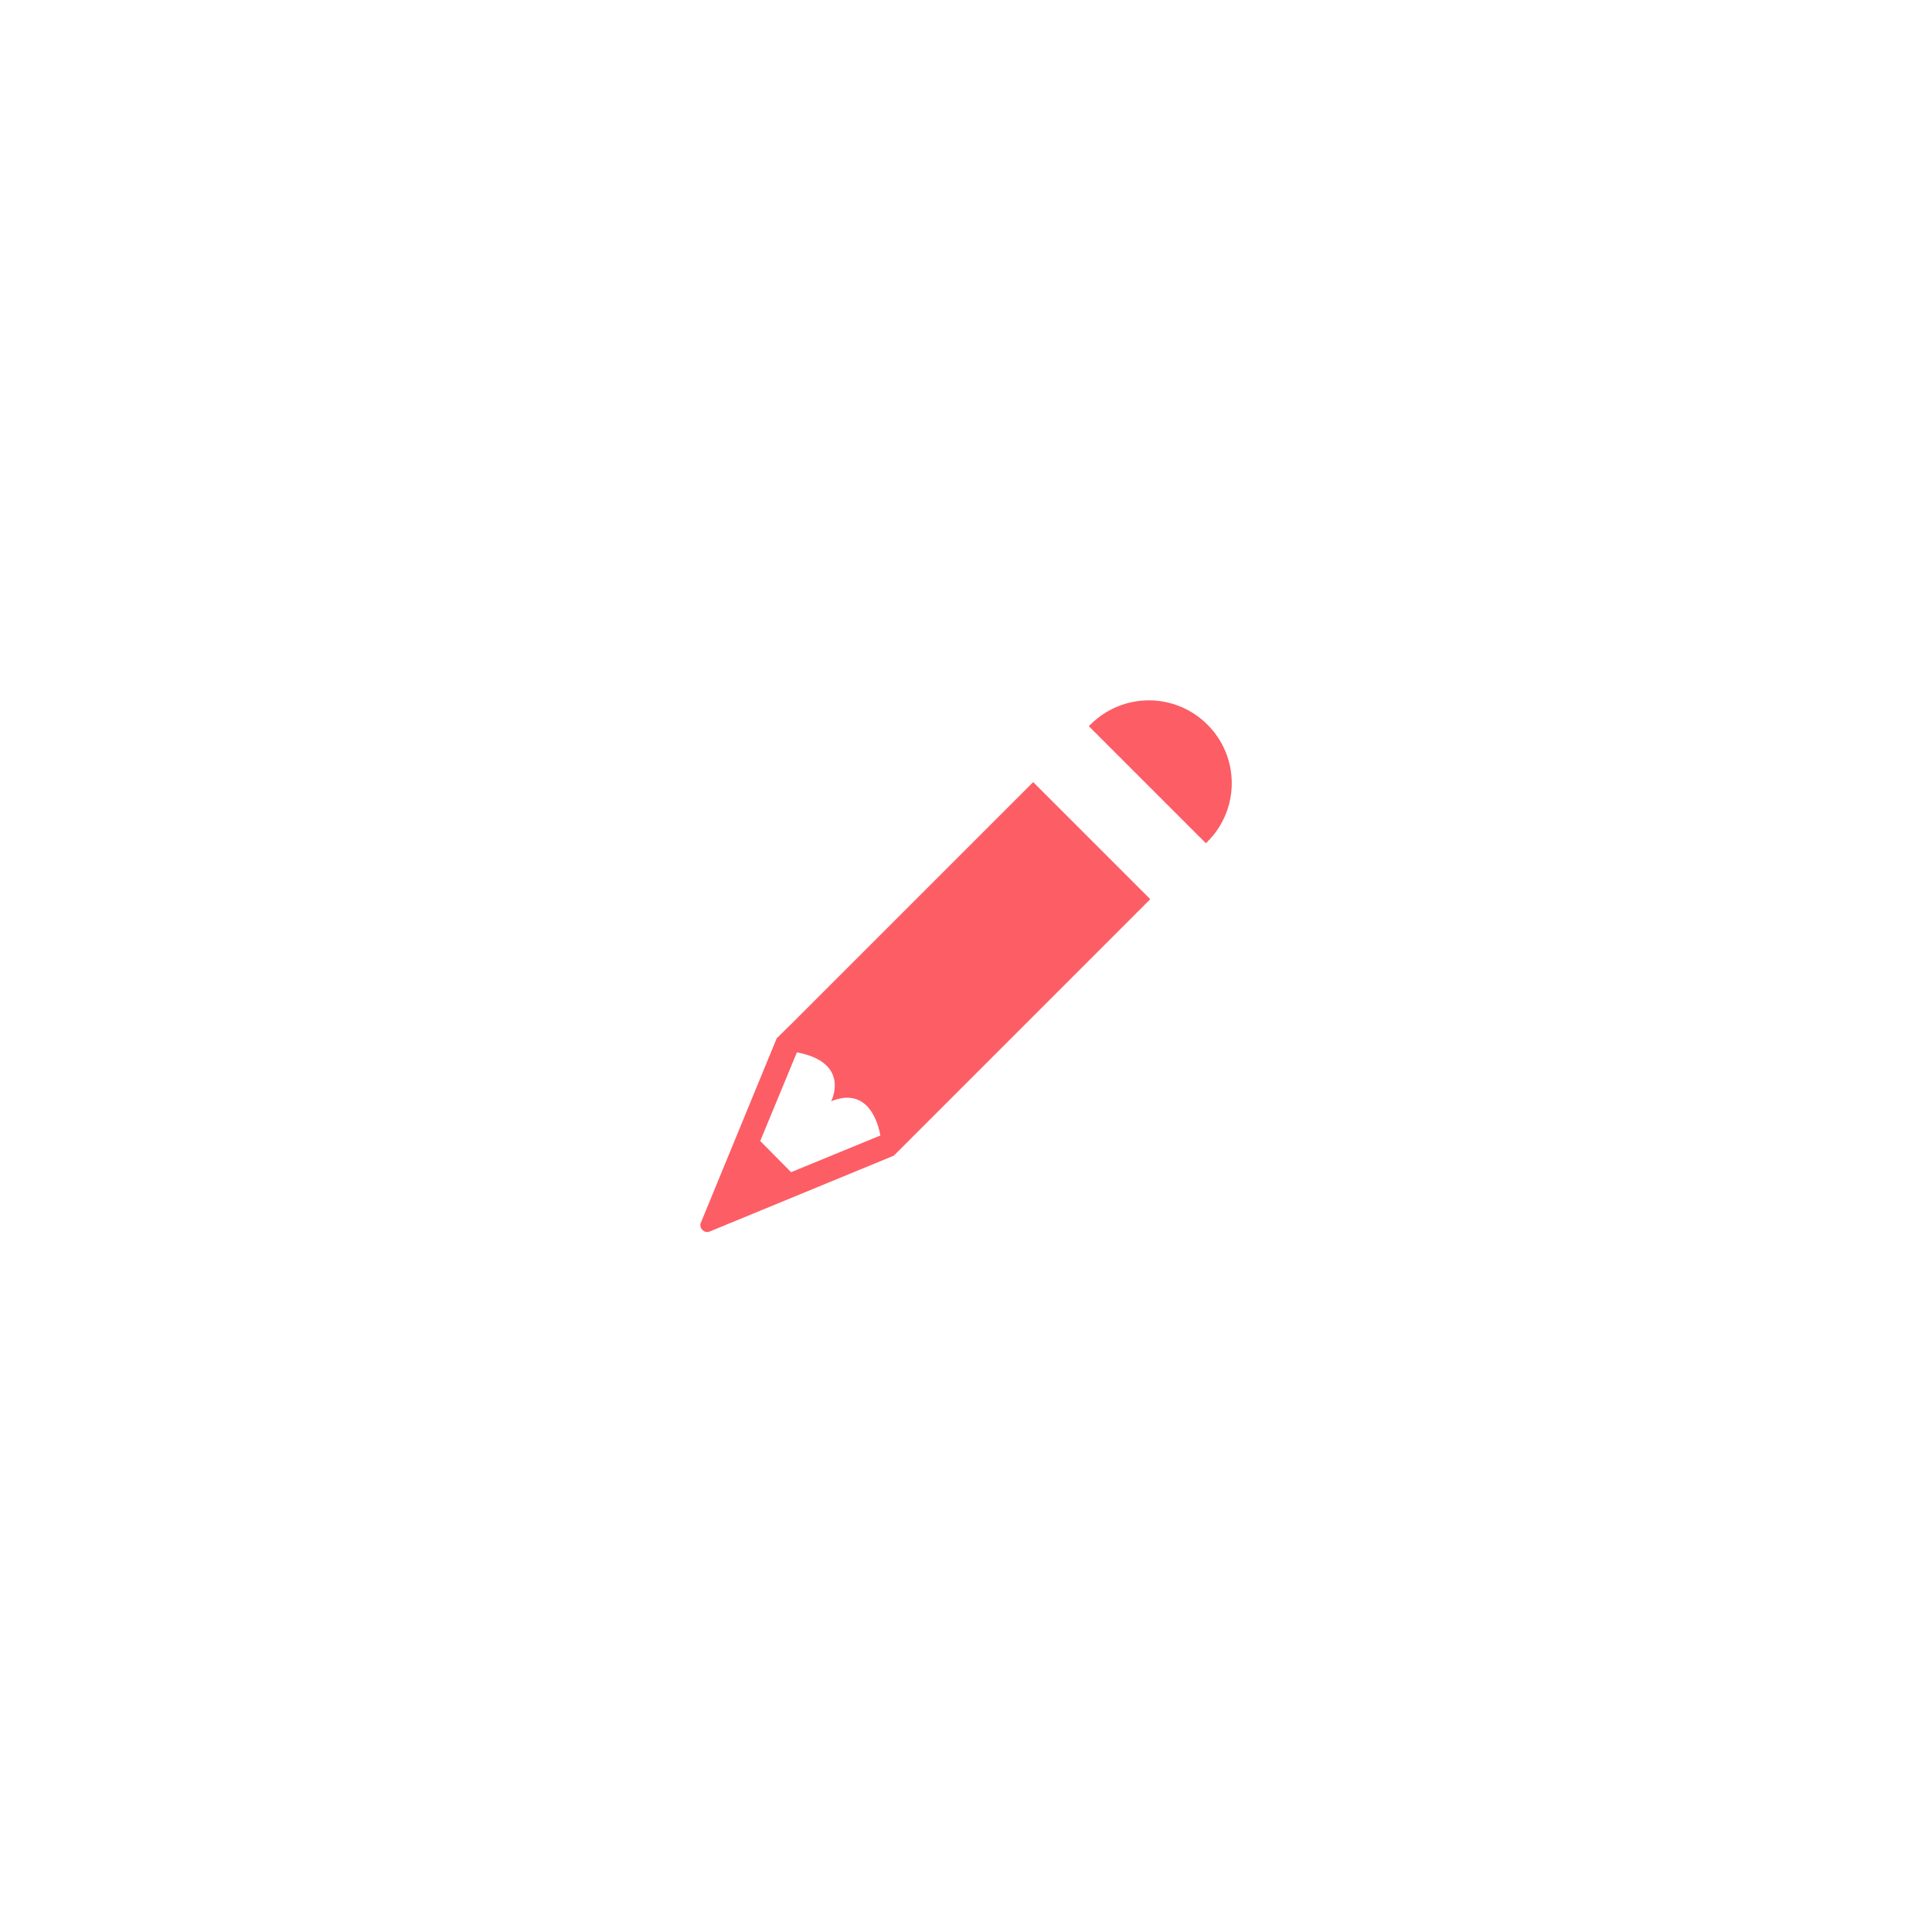 <svg width="80" height="80" viewBox="0 0 80 80" fill="none" xmlns="http://www.w3.org/2000/svg">
<g filter="url(#filter0_d_129_4400)">
<circle cx="40" cy="40" r="32" fill="white"/>
</g>
<path d="M49.998 34.854C51.34 33.513 51.34 31.348 49.998 30.006C48.656 28.665 46.492 28.665 45.15 30.006L45.086 30.07L49.934 34.918L49.998 34.854Z" fill="#FD5D65"/>
<path d="M32.213 42.943L32.162 42.993L29.023 50.626C28.972 50.74 29.01 50.854 29.086 50.93C29.162 51.006 29.276 51.044 29.39 50.993L37.01 47.854L37.061 47.803L37.656 47.209L47.618 37.246L47.631 37.234L42.782 32.386L32.808 42.36L32.213 42.943ZM31.479 47.246L32.998 43.576C35.162 43.981 34.479 45.487 34.416 45.601C35.972 44.968 36.377 46.563 36.453 47.019L32.757 48.538L31.479 47.246Z" fill="#FD5D65"/>
<defs>
<filter id="filter0_d_129_4400" x="0" y="0" width="80" height="80" filterUnits="userSpaceOnUse" color-interpolation-filters="sRGB">
<feFlood flood-opacity="0" result="BackgroundImageFix"/>
<feColorMatrix in="SourceAlpha" type="matrix" values="0 0 0 0 0 0 0 0 0 0 0 0 0 0 0 0 0 0 127 0" result="hardAlpha"/>
<feOffset/>
<feGaussianBlur stdDeviation="4"/>
<feComposite in2="hardAlpha" operator="out"/>
<feColorMatrix type="matrix" values="0 0 0 0 0.369 0 0 0 0 0.416 0 0 0 0 0.525 0 0 0 0.3 0"/>
<feBlend mode="normal" in2="BackgroundImageFix" result="effect1_dropShadow_129_4400"/>
<feBlend mode="normal" in="SourceGraphic" in2="effect1_dropShadow_129_4400" result="shape"/>
</filter>
</defs>
</svg>
